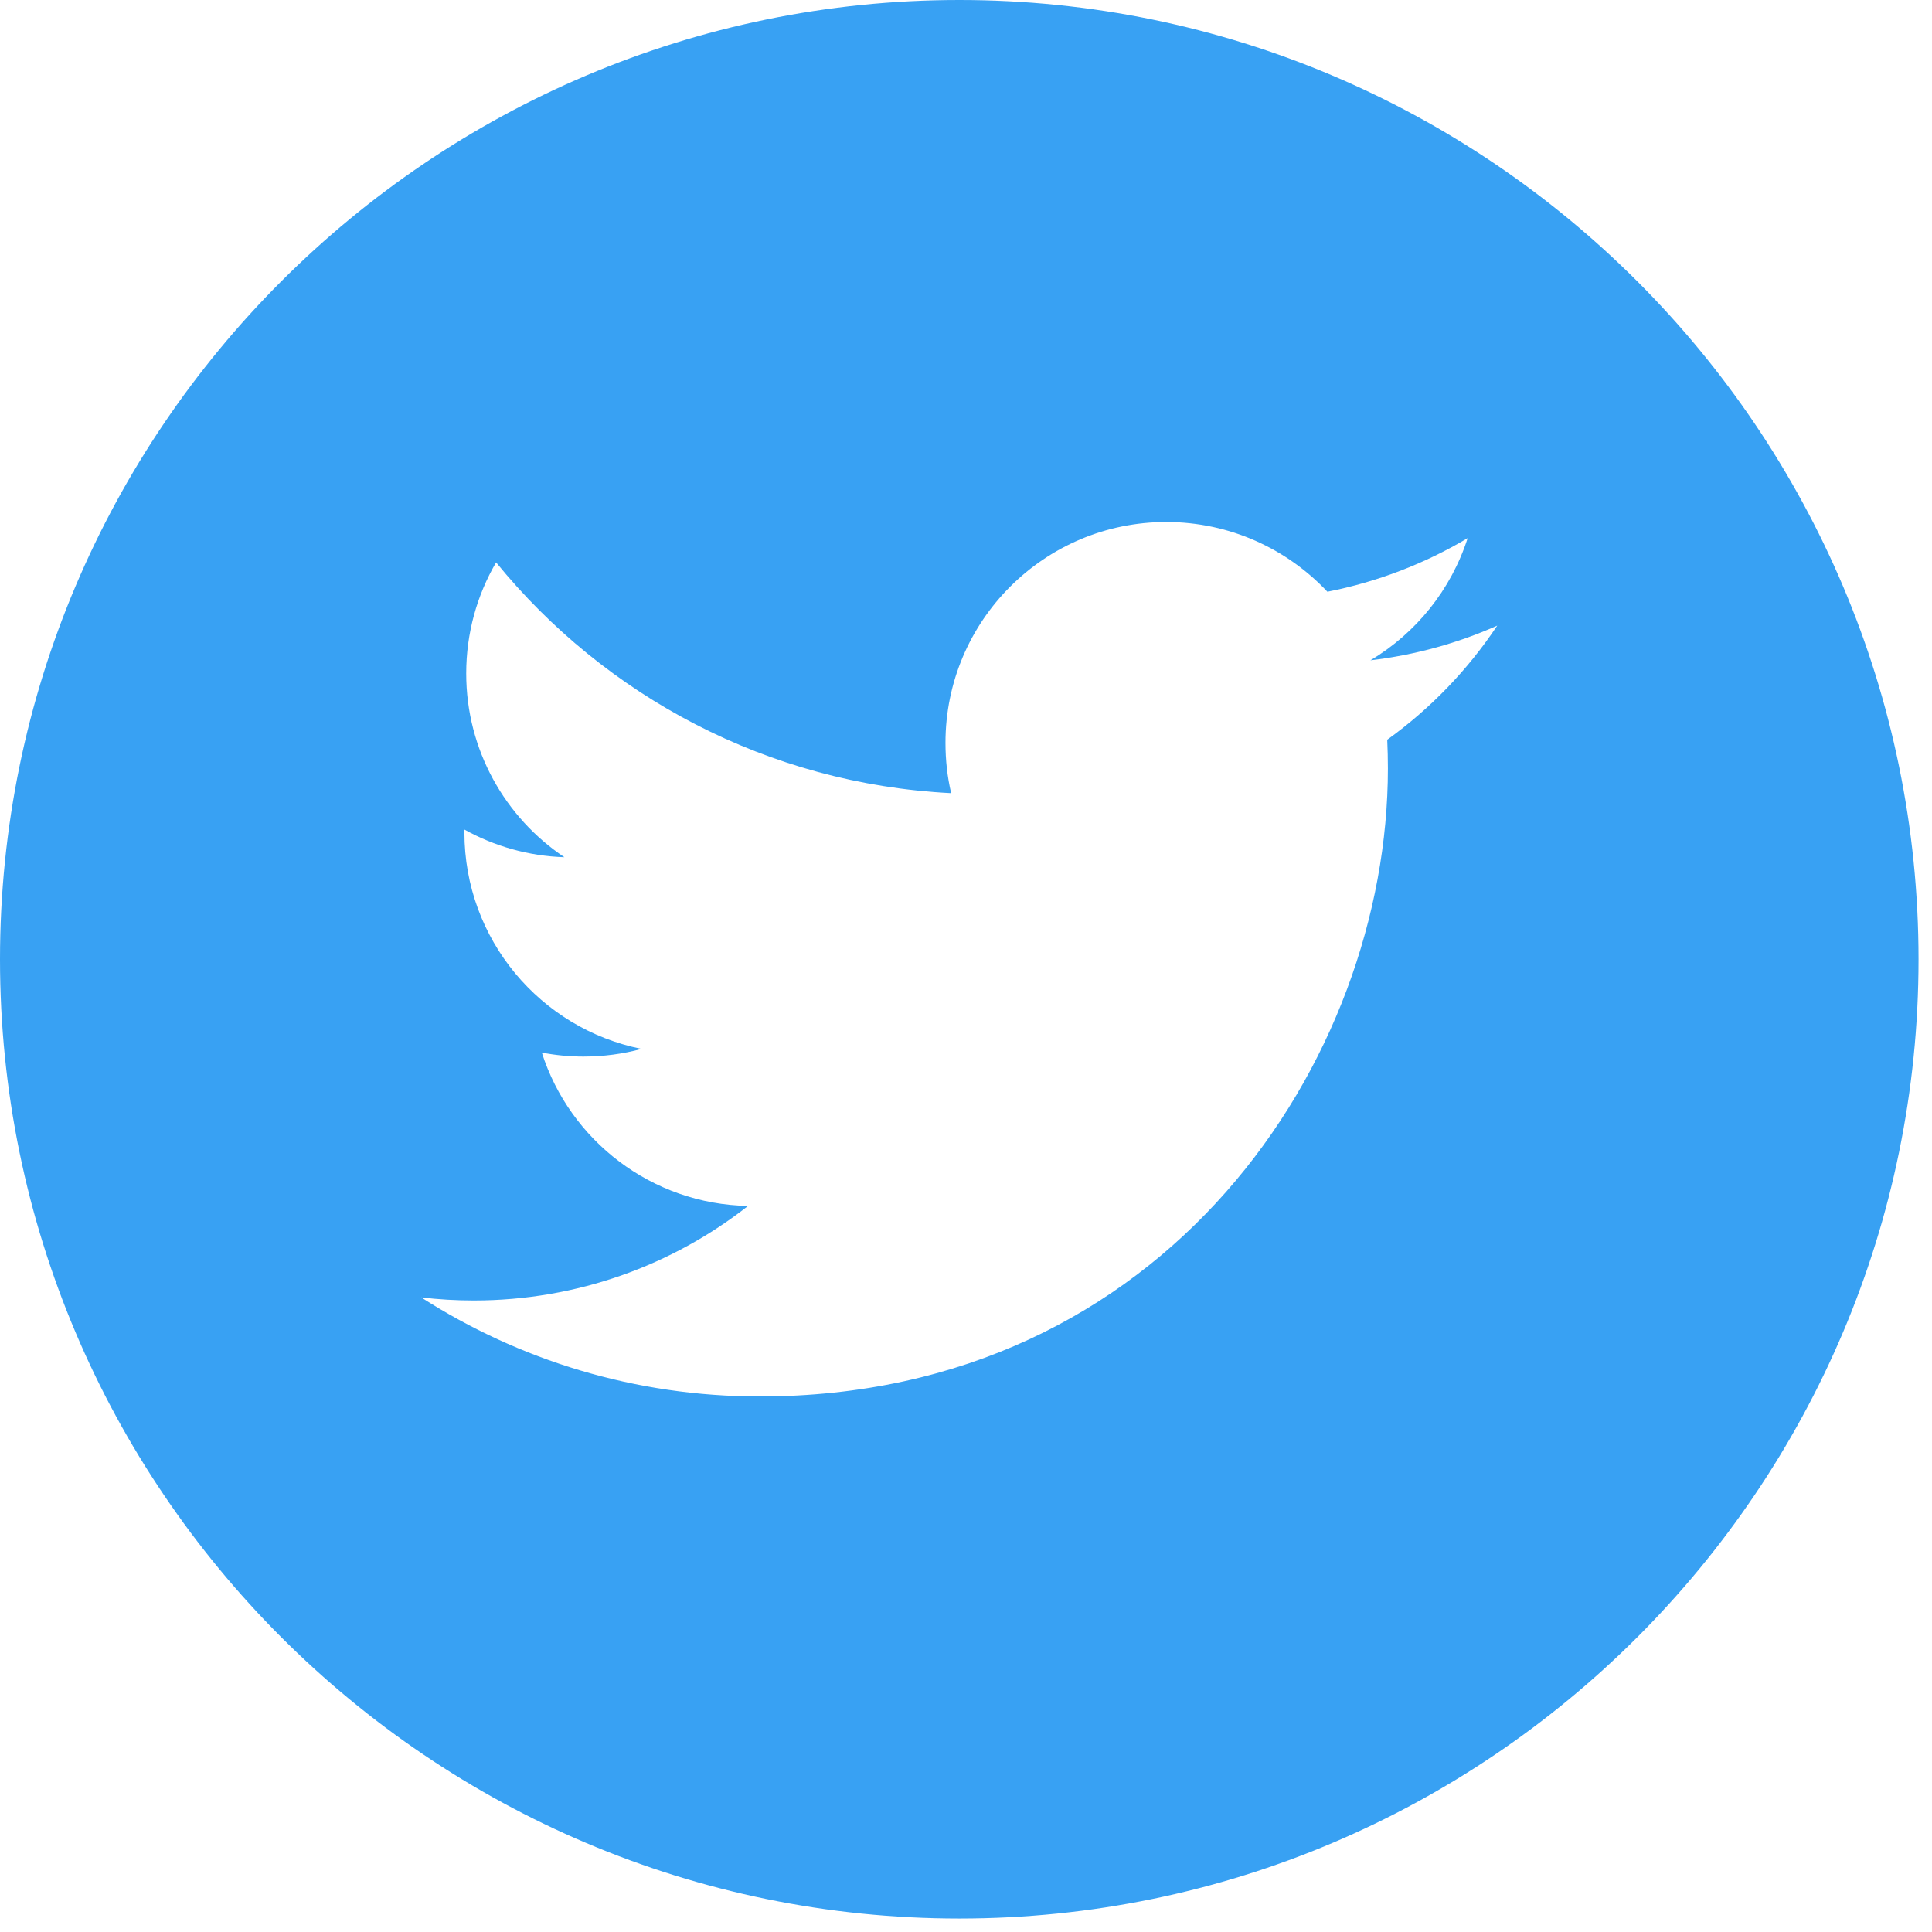 <svg width="32" height="32" viewBox="0 0 32 32" fill="none" xmlns="http://www.w3.org/2000/svg">
<path d="M15.889 0C7.128 0 0 7.128 0 15.889C0 24.649 7.128 31.777 15.889 31.777C24.649 31.777 31.777 24.649 31.777 15.889C31.777 7.128 24.65 0 15.889 0ZM22.977 12.252C22.984 12.41 22.988 12.568 22.988 12.727C22.988 17.56 19.31 23.13 12.582 23.13C10.517 23.13 8.594 22.527 6.976 21.489C7.262 21.523 7.553 21.54 7.848 21.54C9.562 21.54 11.139 20.955 12.39 19.974C10.79 19.945 9.439 18.888 8.974 17.434C9.197 17.477 9.427 17.5 9.661 17.5C9.995 17.5 10.319 17.457 10.625 17.373C8.952 17.037 7.692 15.56 7.692 13.787C7.692 13.771 7.692 13.755 7.693 13.741C8.186 14.014 8.749 14.179 9.348 14.198C8.368 13.543 7.722 12.423 7.722 11.155C7.722 10.484 7.902 9.855 8.217 9.315C10.02 11.528 12.716 12.984 15.754 13.137C15.691 12.869 15.66 12.591 15.66 12.303C15.66 10.284 17.297 8.646 19.317 8.646C20.369 8.646 21.318 9.091 21.986 9.801C22.82 9.637 23.601 9.334 24.309 8.913C24.034 9.768 23.456 10.484 22.699 10.937C23.439 10.849 24.146 10.653 24.799 10.362C24.312 11.094 23.692 11.738 22.977 12.252Z" fill="#38A1F3"/>
</svg>
